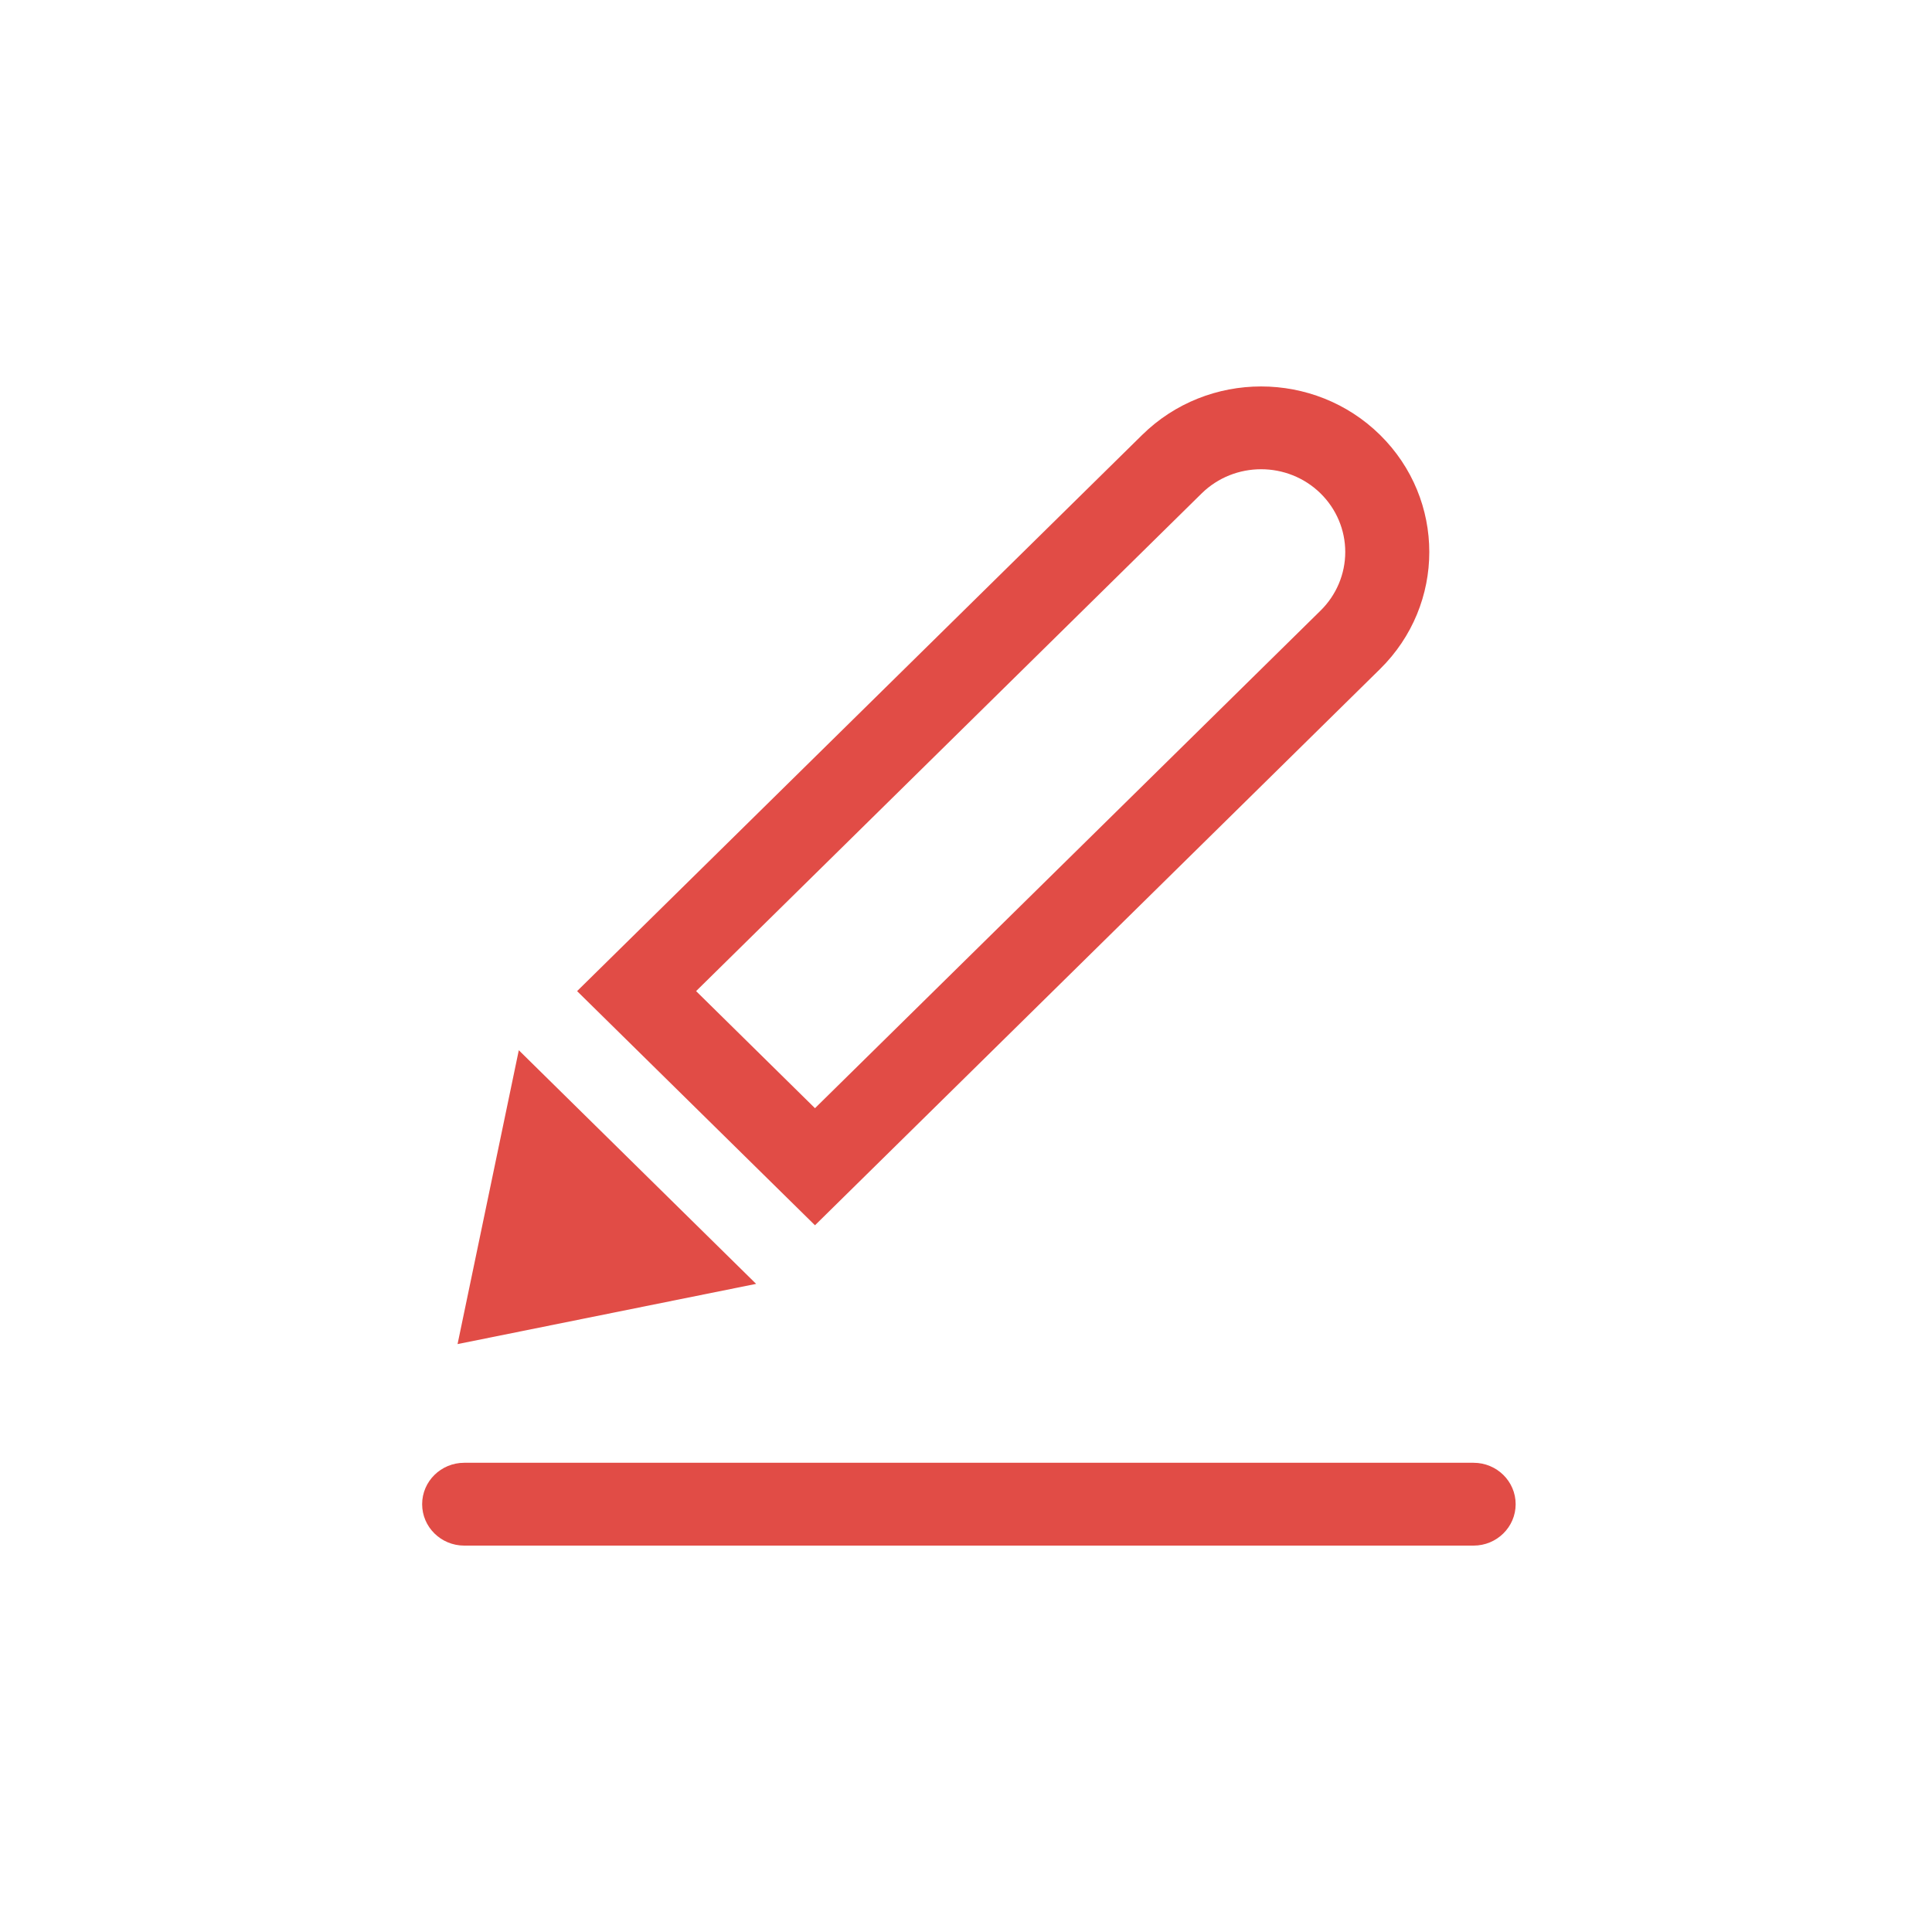 <?xml version="1.0" encoding="UTF-8"?>
<svg width="30px" height="30px" viewBox="0 0 30 30" version="1.1" xmlns="http://www.w3.org/2000/svg" xmlns:xlink="http://www.w3.org/1999/xlink">
    <!-- Generator: Sketch 53.2 (72643) - https://sketchapp.com -->
    <title>矩形 copy 141</title>
    <desc>Created with Sketch.</desc>
    <g id="页面-1" stroke="none" stroke-width="1" fill="none" fill-rule="evenodd">
        <g id="交易列表-删除单条数据（UI）-" transform="translate(-1229, -400)">
            <g id="分组-220" transform="translate(1175, 393)">
                <g id="分组-218" transform="translate(54, 7)">
                    <rect id="矩形-copy-141" stroke="#D4D8DE" stroke-width="1.5" fill="#FFFFFF" opacity="0" x="0.75" y="0.75" width="28.5" height="28.5"></rect>
                    <g id="编辑-(2)" transform="translate(6, 6)" fill="#E14C46" fill-rule="nonzero">
                        <path d="M15.429,0.753 C16.449,1.758 16.449,3.385 15.429,4.389 L6.655,13.026 L2.961,9.39 L11.736,0.753 C12.756,-0.25 14.409,-0.25 15.429,0.753 Z M12.659,1.662 L4.809,9.39 L6.655,11.208 L14.506,3.481 C14.751,3.24 14.889,2.913 14.889,2.571 C14.889,2.23 14.751,1.903 14.506,1.662 C13.996,1.161 13.169,1.161 12.659,1.662 Z M1.105,14.871 L2.056,10.308 L5.741,13.936 L1.105,14.871 Z M16.882,16.714 C17.242,16.714 17.535,17.002 17.535,17.357 C17.535,17.712 17.242,18 16.882,18 L1.208,18 C0.848,18 0.555,17.712 0.555,17.357 C0.555,17.002 0.848,16.714 1.208,16.714 L16.882,16.714 Z" id="形状"></path>
                    </g>
                </g>
            </g>
        </g>
    </g>
</svg>